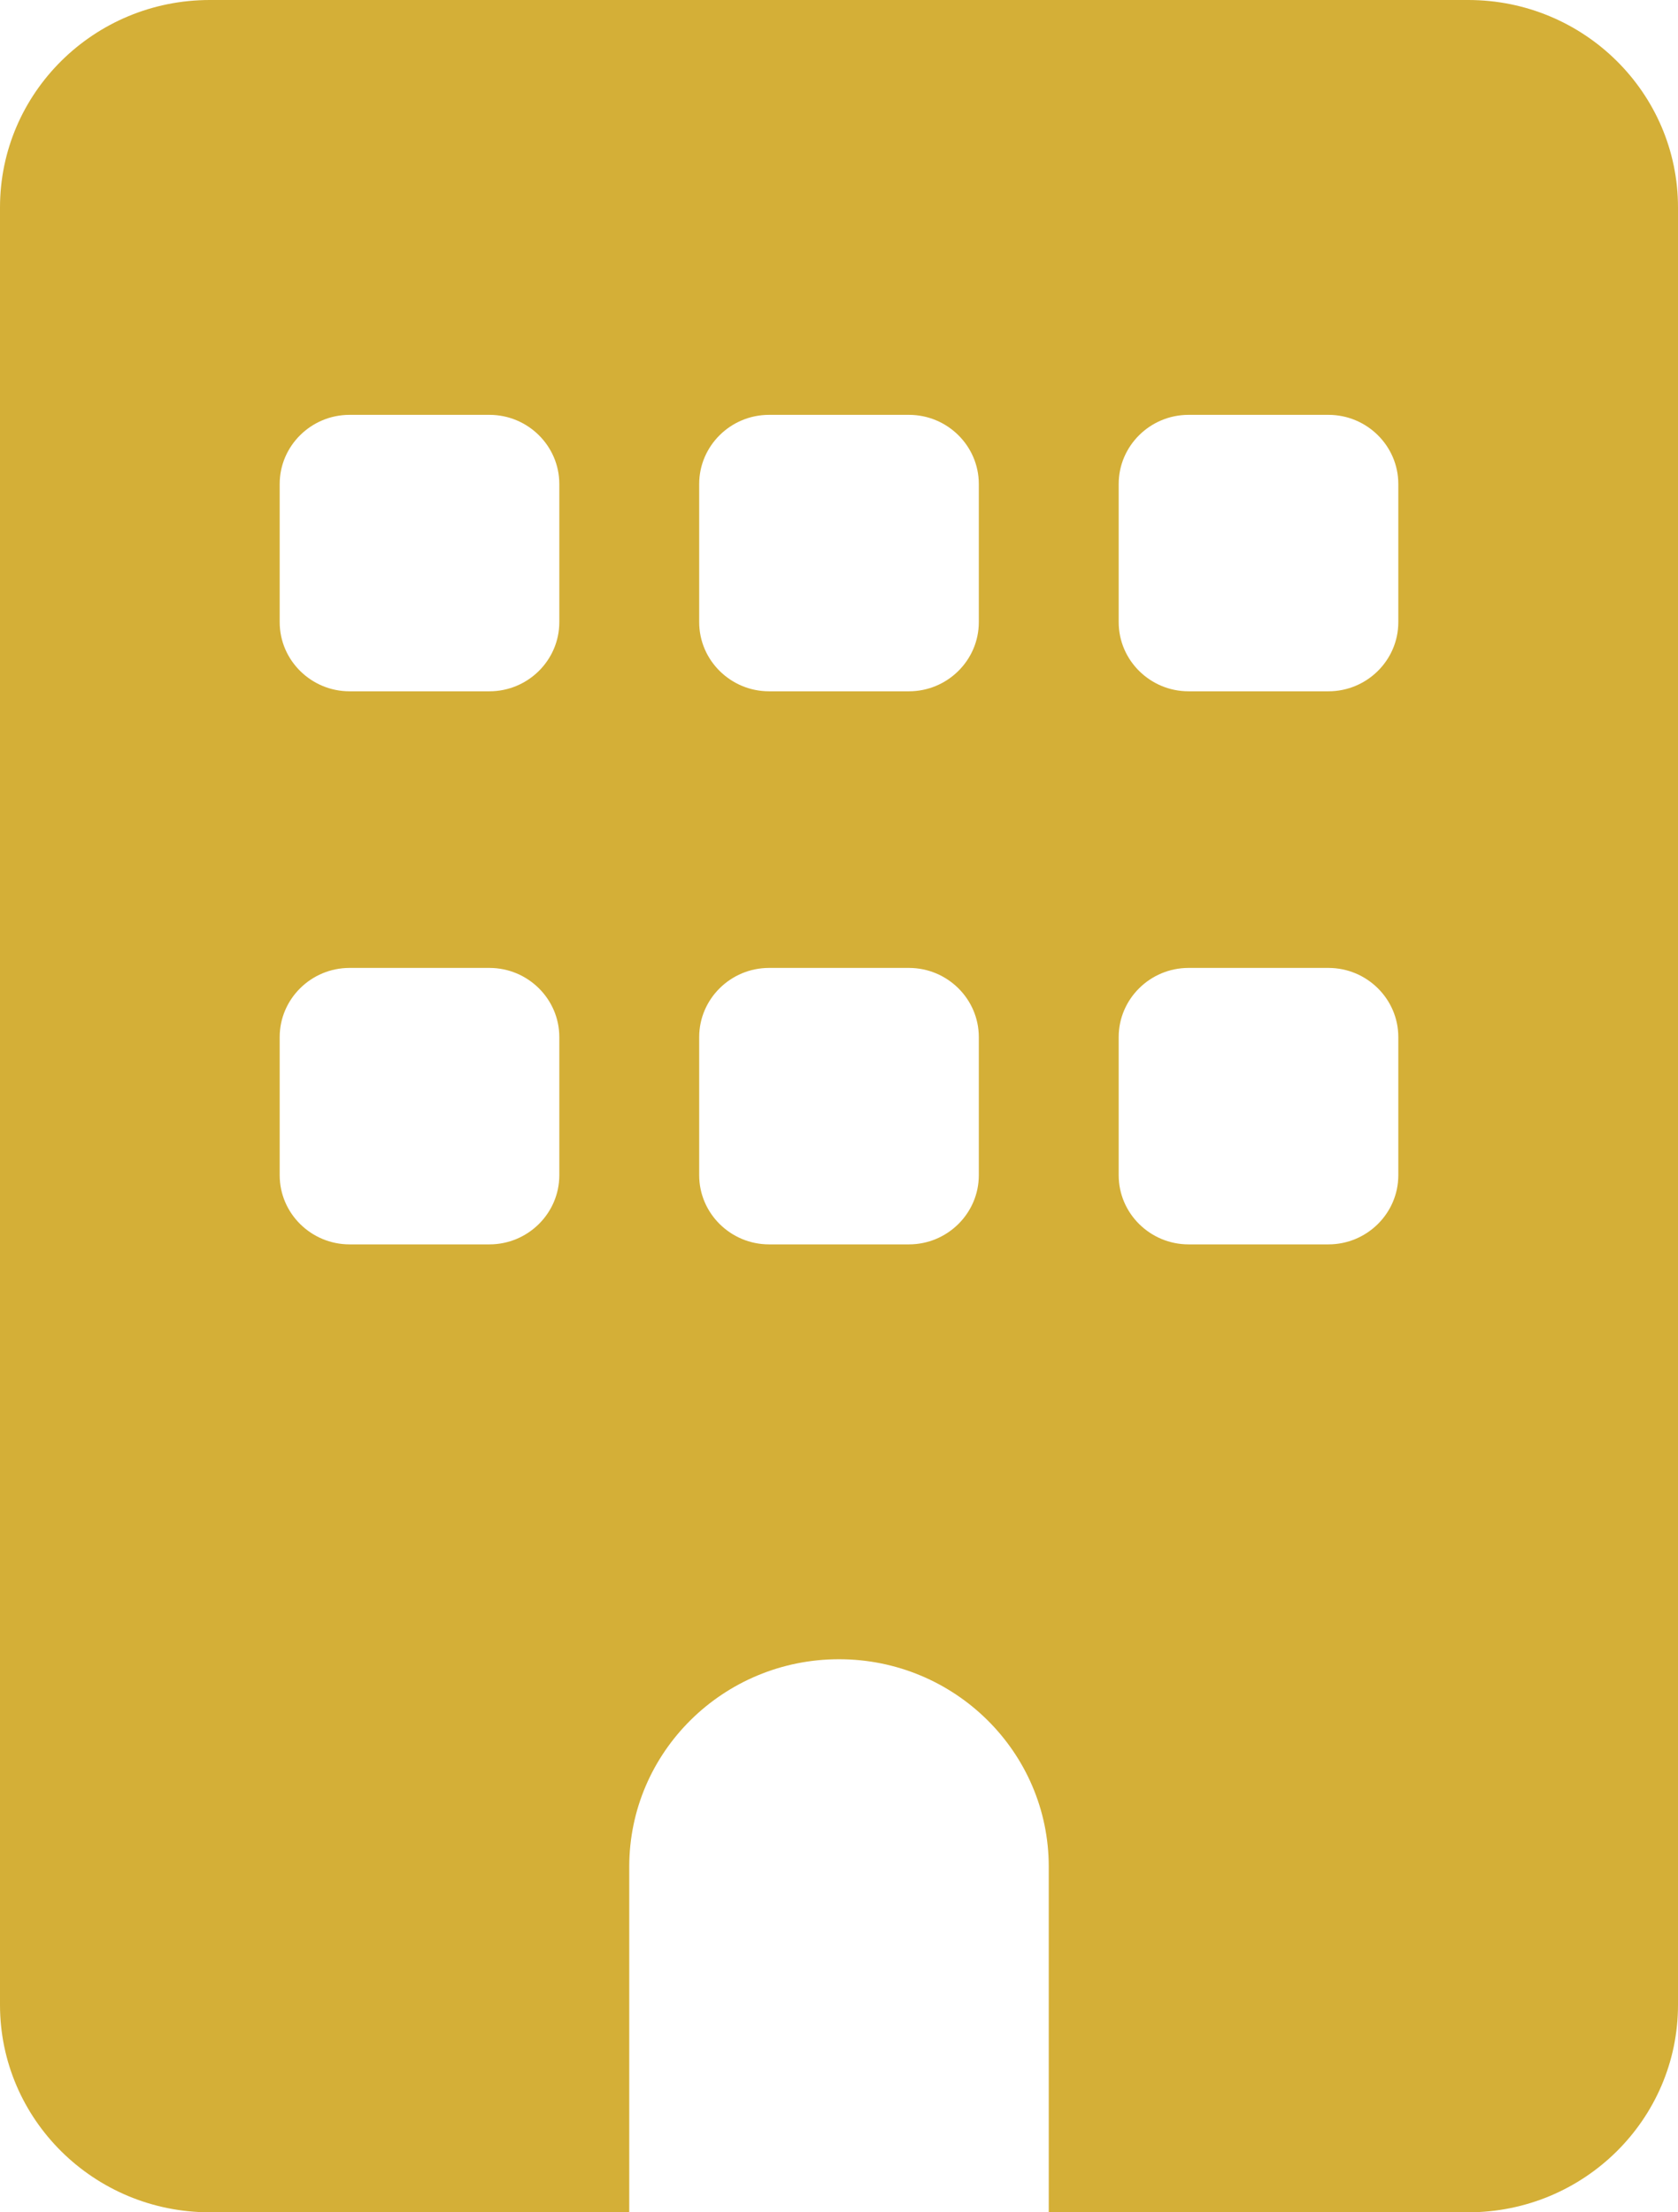<svg width="22" height="29" viewBox="0 0 22 29" fill="none" xmlns="http://www.w3.org/2000/svg">
<path d="M2.75 0C1.232 0 0 1.218 0 2.719V26.281C0 27.782 1.232 29 2.75 29H8.25V24.469C8.25 22.968 9.482 21.75 11 21.75C12.518 21.75 13.75 22.968 13.75 24.469V29H19.25C20.768 29 22 27.782 22 26.281V2.719C22 1.218 20.768 0 19.25 0H2.75ZM3.667 13.594C3.667 13.095 4.079 12.688 4.583 12.688H6.417C6.921 12.688 7.333 13.095 7.333 13.594V15.406C7.333 15.905 6.921 16.312 6.417 16.312H4.583C4.079 16.312 3.667 15.905 3.667 15.406V13.594ZM10.083 12.688H11.917C12.421 12.688 12.833 13.095 12.833 13.594V15.406C12.833 15.905 12.421 16.312 11.917 16.312H10.083C9.579 16.312 9.167 15.905 9.167 15.406V13.594C9.167 13.095 9.579 12.688 10.083 12.688ZM14.667 13.594C14.667 13.095 15.079 12.688 15.583 12.688H17.417C17.921 12.688 18.333 13.095 18.333 13.594V15.406C18.333 15.905 17.921 16.312 17.417 16.312H15.583C15.079 16.312 14.667 15.905 14.667 15.406V13.594ZM4.583 5.438H6.417C6.921 5.438 7.333 5.845 7.333 6.344V8.156C7.333 8.655 6.921 9.062 6.417 9.062H4.583C4.079 9.062 3.667 8.655 3.667 8.156V6.344C3.667 5.845 4.079 5.438 4.583 5.438ZM9.167 6.344C9.167 5.845 9.579 5.438 10.083 5.438H11.917C12.421 5.438 12.833 5.845 12.833 6.344V8.156C12.833 8.655 12.421 9.062 11.917 9.062H10.083C9.579 9.062 9.167 8.655 9.167 8.156V6.344ZM15.583 5.438H17.417C17.921 5.438 18.333 5.845 18.333 6.344V8.156C18.333 8.655 17.921 9.062 17.417 9.062H15.583C15.079 9.062 14.667 8.655 14.667 8.156V6.344C14.667 5.845 15.079 5.438 15.583 5.438Z" fill="#D4AF37"/>
</svg>
